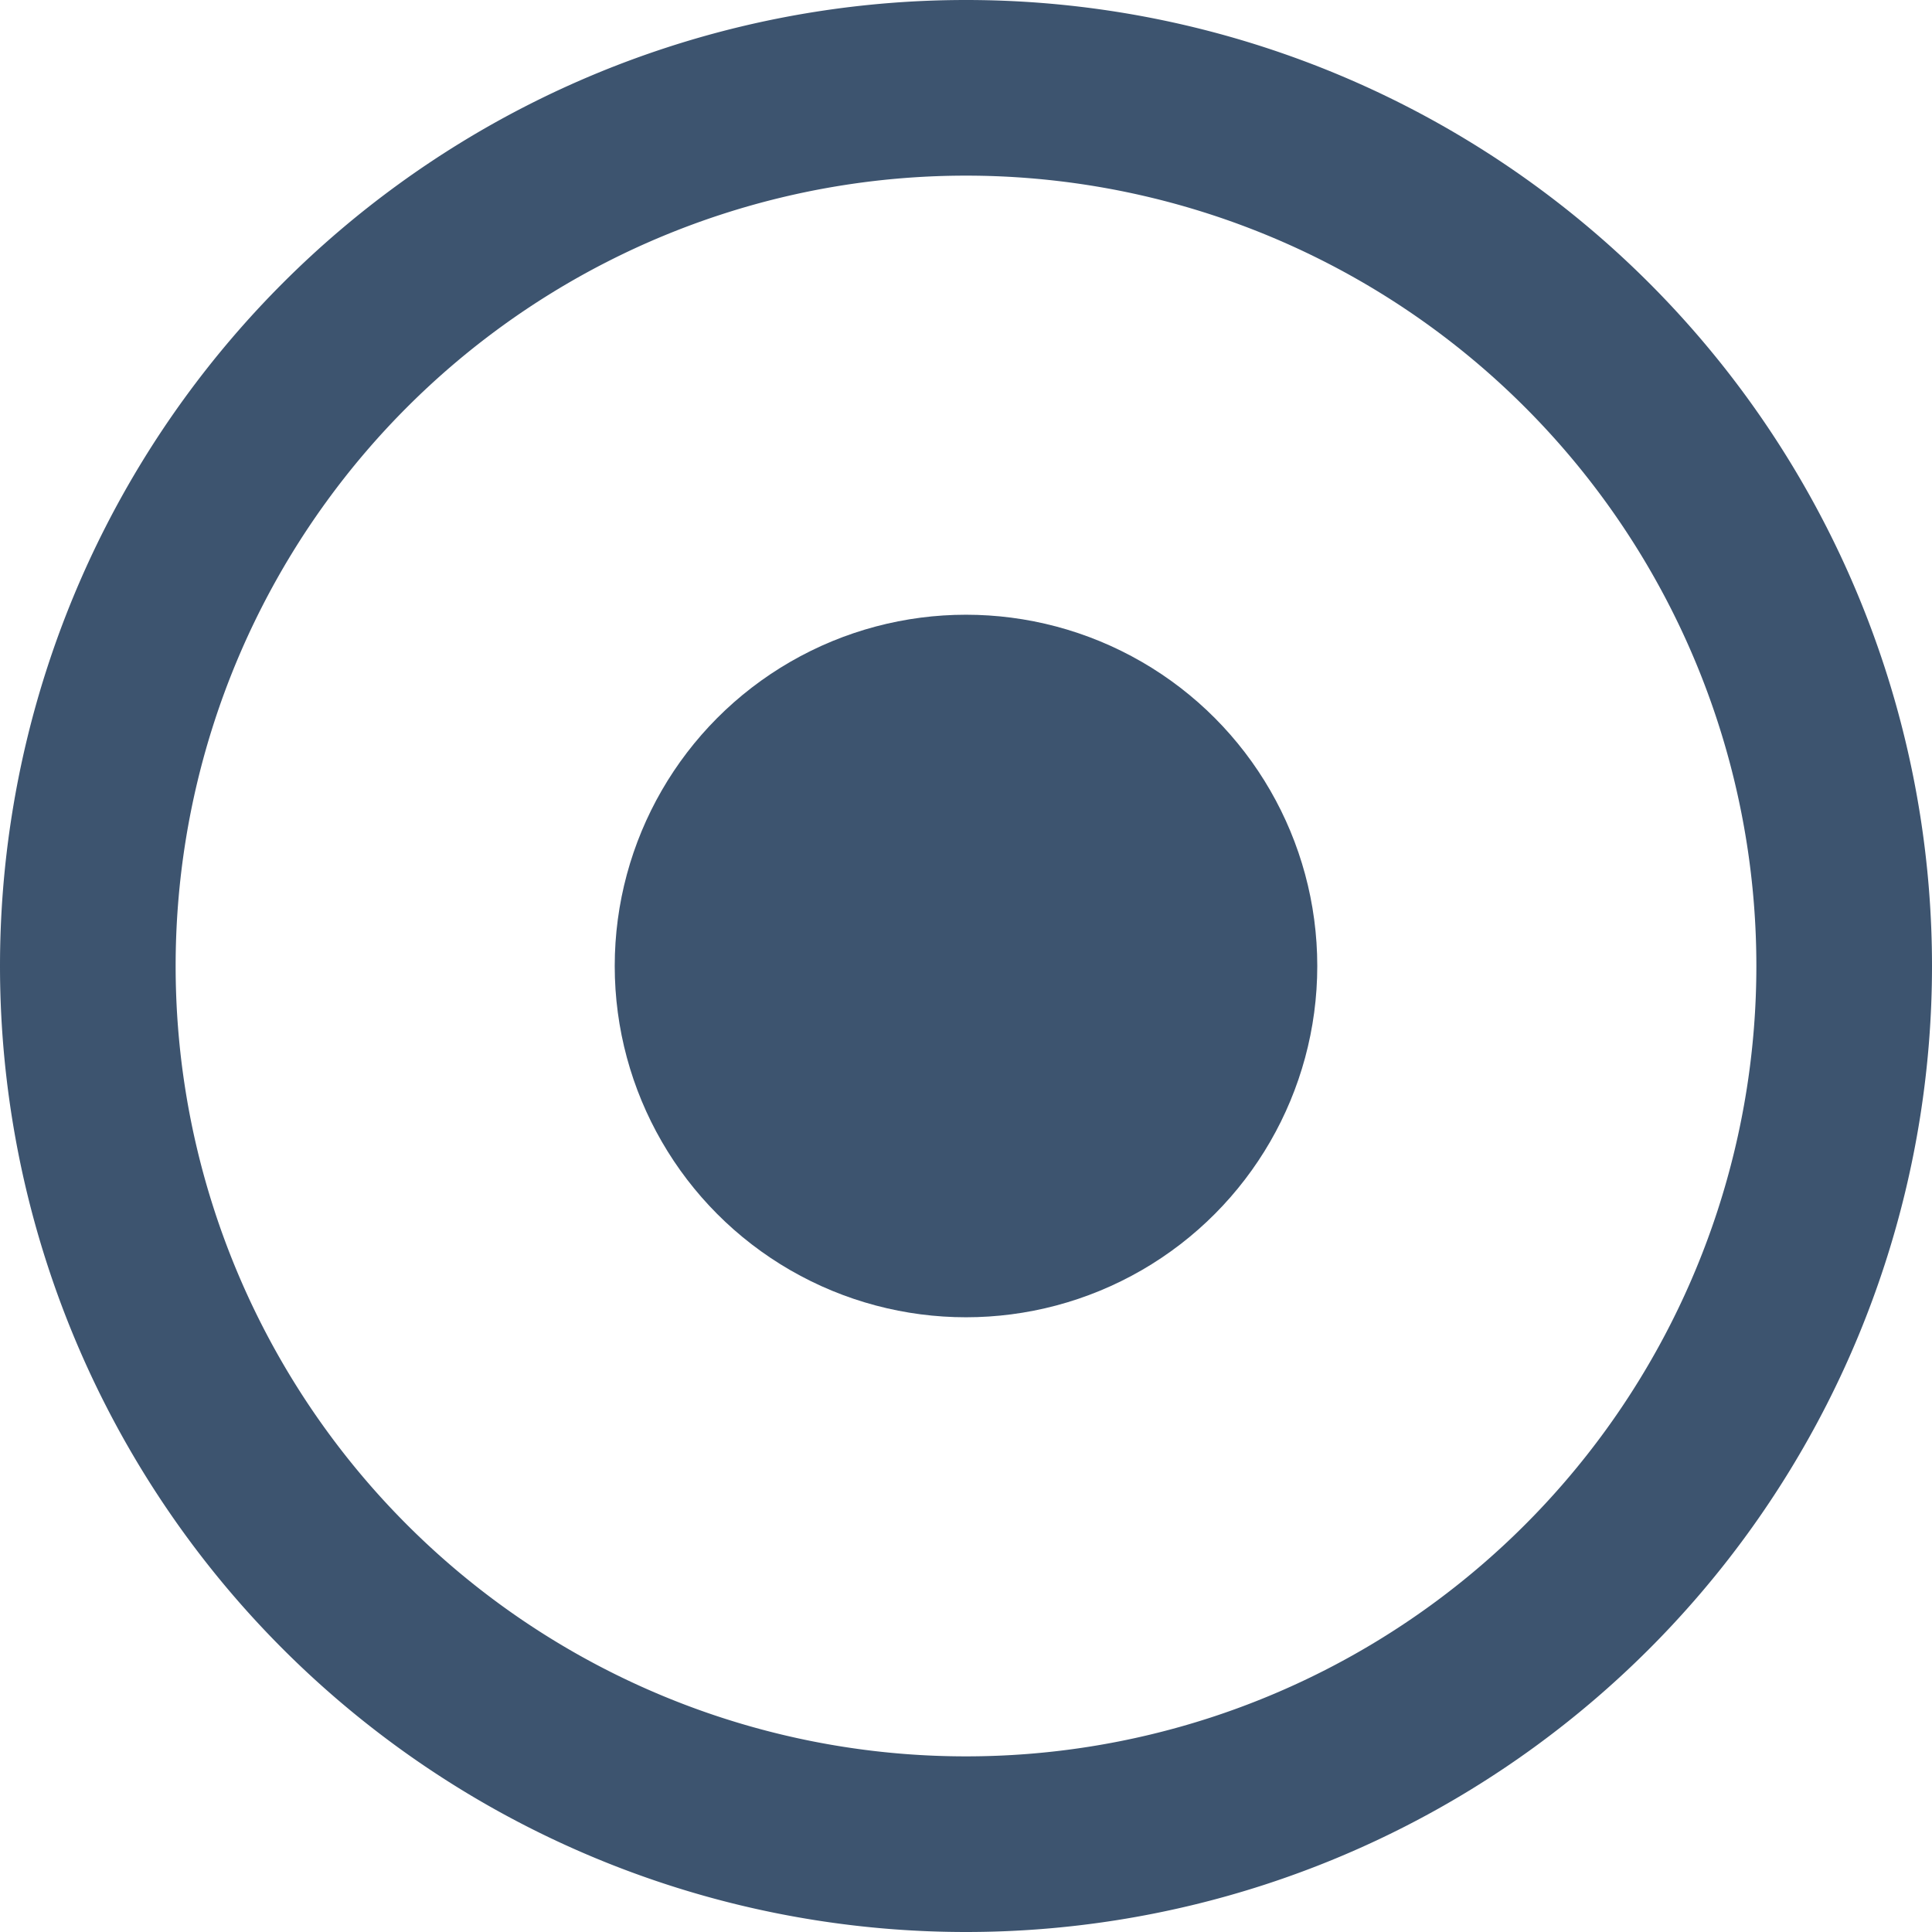 <svg fill="none" xmlns="http://www.w3.org/2000/svg" viewBox="0 0 22 22"><path fill-rule="evenodd" clip-rule="evenodd" d="M0 11a11 11 0 1 0 22 0 11 11 0 0 0-22 0Zm20 0a9 9 0 1 1-18 0 9 9 0 0 1 18 0Z" fill="#3D546F"/><circle cx="11" cy="11" r="4" fill="#3D546F"/></svg>